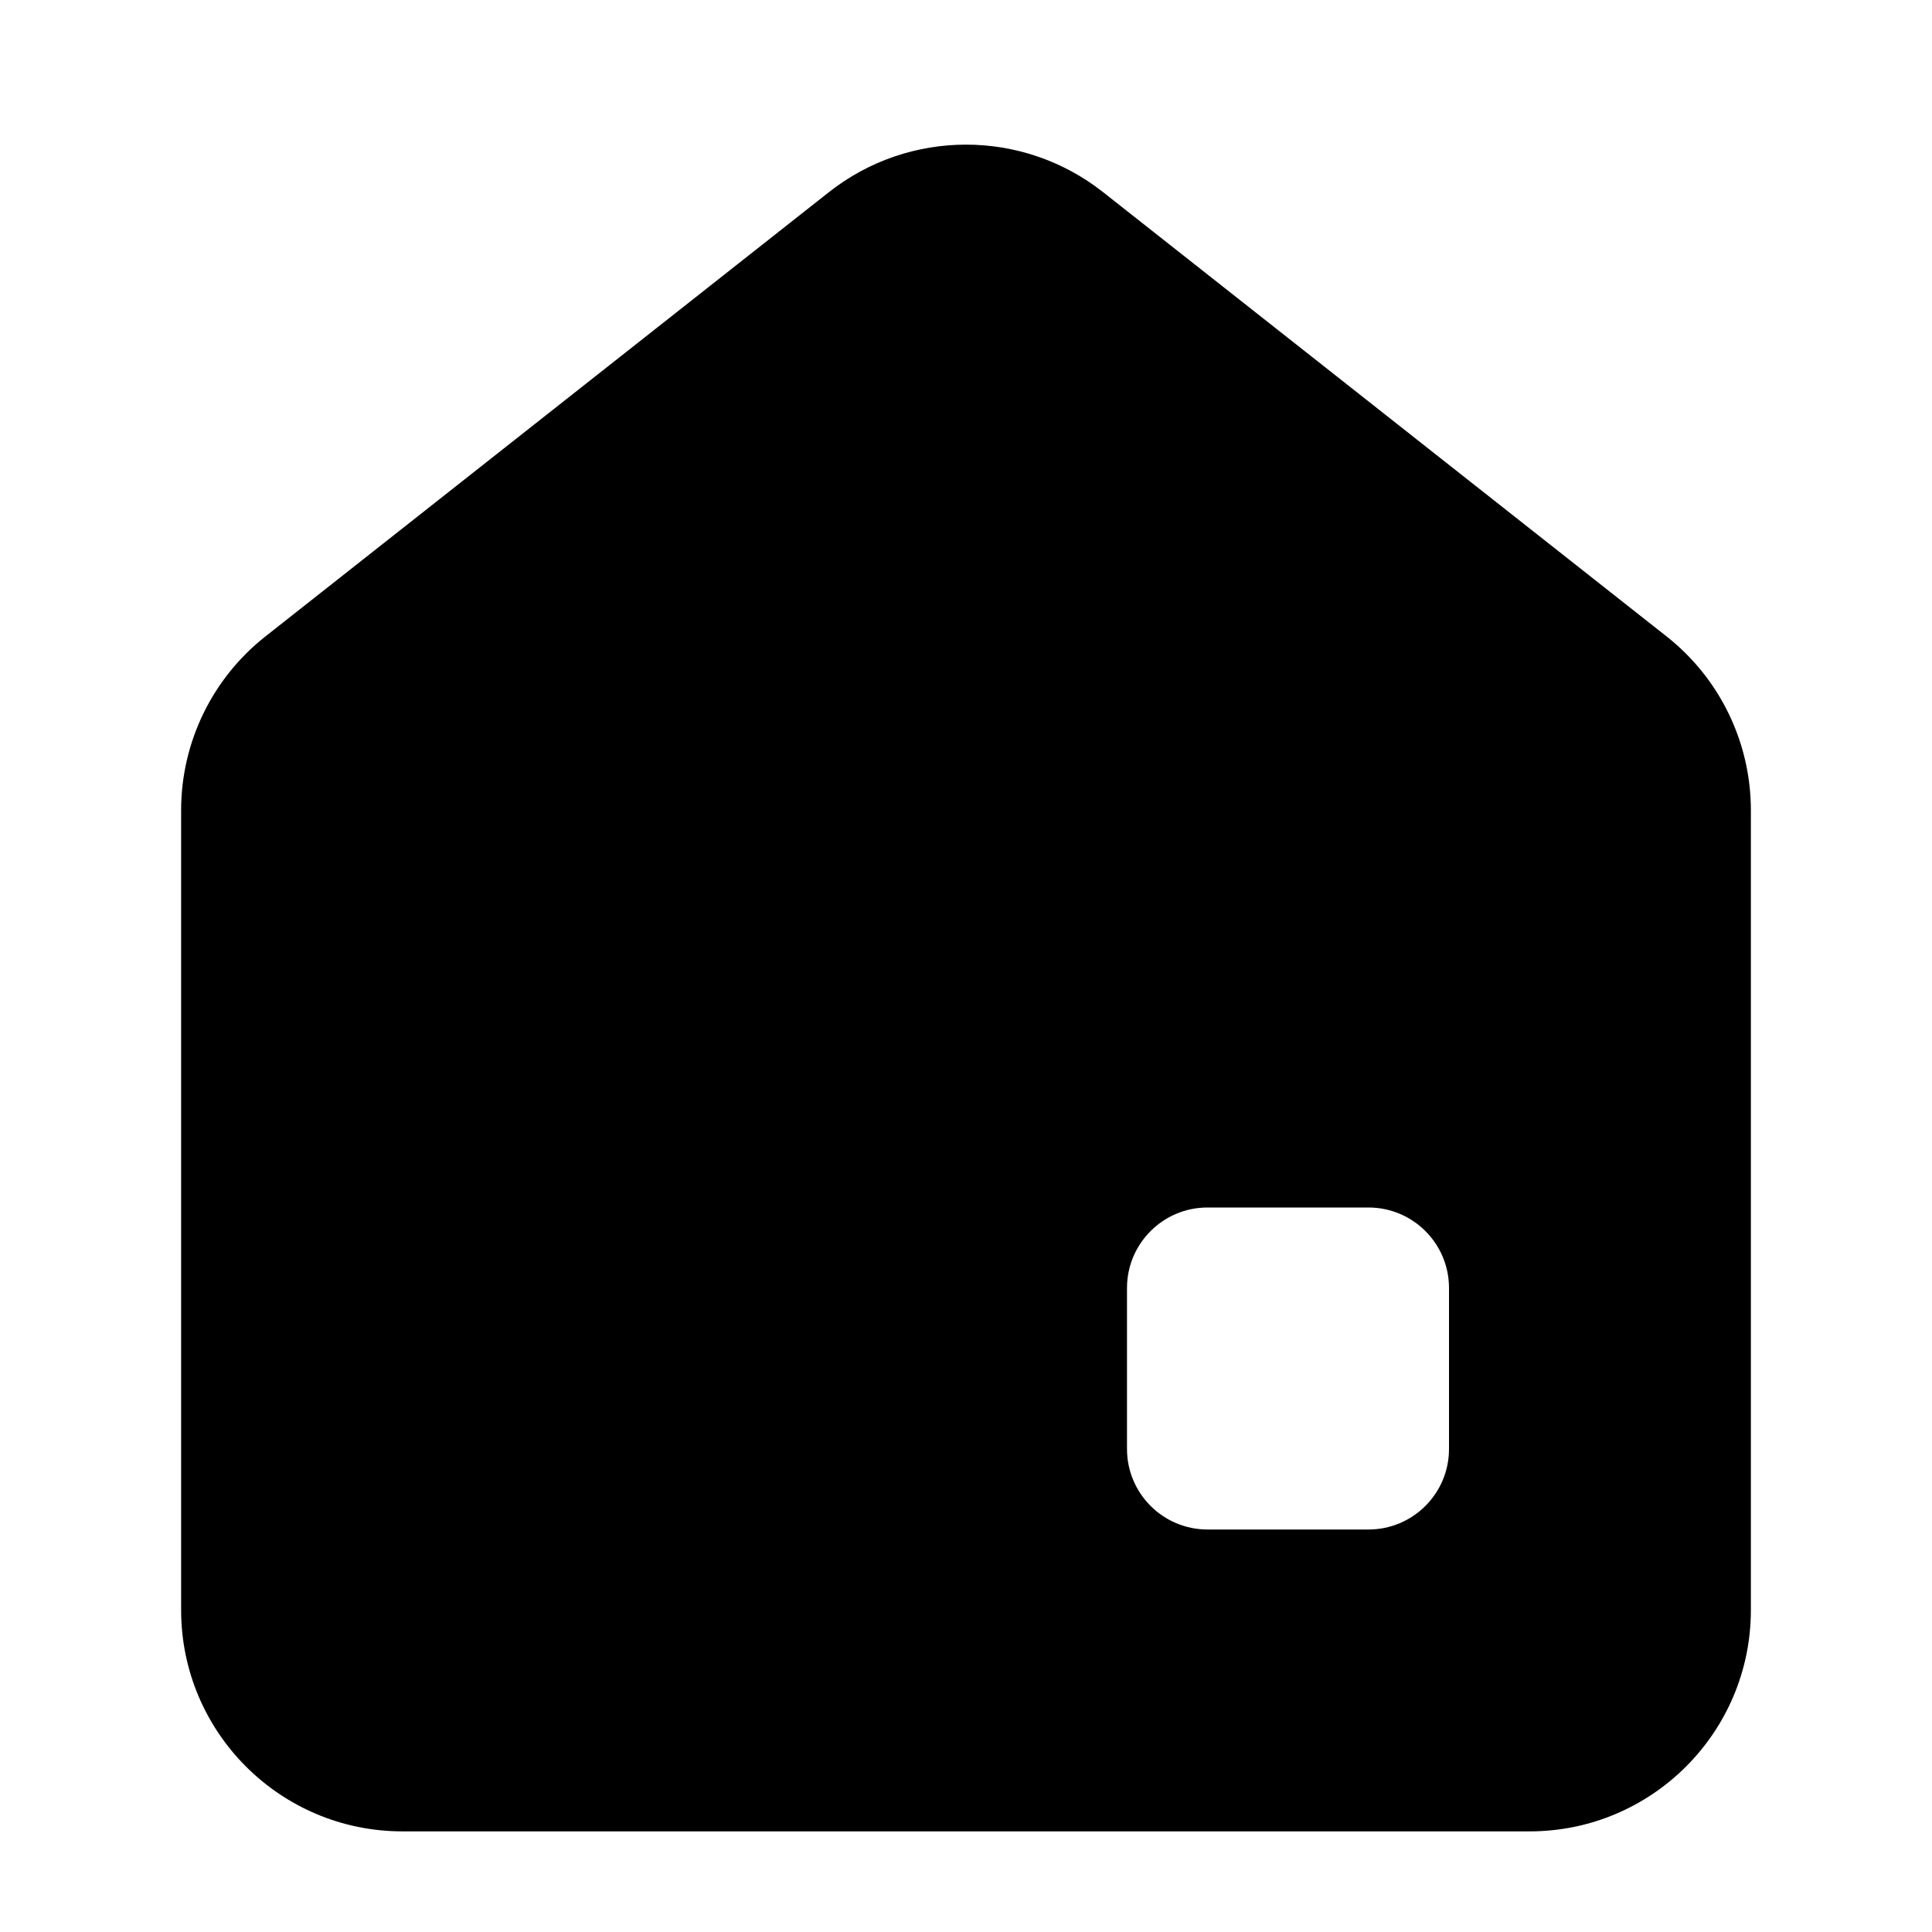 <svg width="24" height="24" viewBox="0 0 24 24" xmlns="http://www.w3.org/2000/svg">
    <path fill-rule="evenodd" clip-rule="evenodd" d="M13.703 2.387C12.704 1.6 11.296 1.6 10.297 2.387L3.297 7.906C2.636 8.427 2.25 9.223 2.25 10.065V20C2.25 21.519 3.481 22.75 5 22.75H19C20.519 22.75 21.75 21.519 21.75 20V10.065C21.75 9.223 21.364 8.427 20.703 7.906L13.703 2.387ZM15 15C14.448 15 14 15.448 14 16V18C14 18.552 14.448 19 15 19H17C17.552 19 18 18.552 18 18V16C18 15.448 17.552 15 17 15H15Z"/>
</svg>
